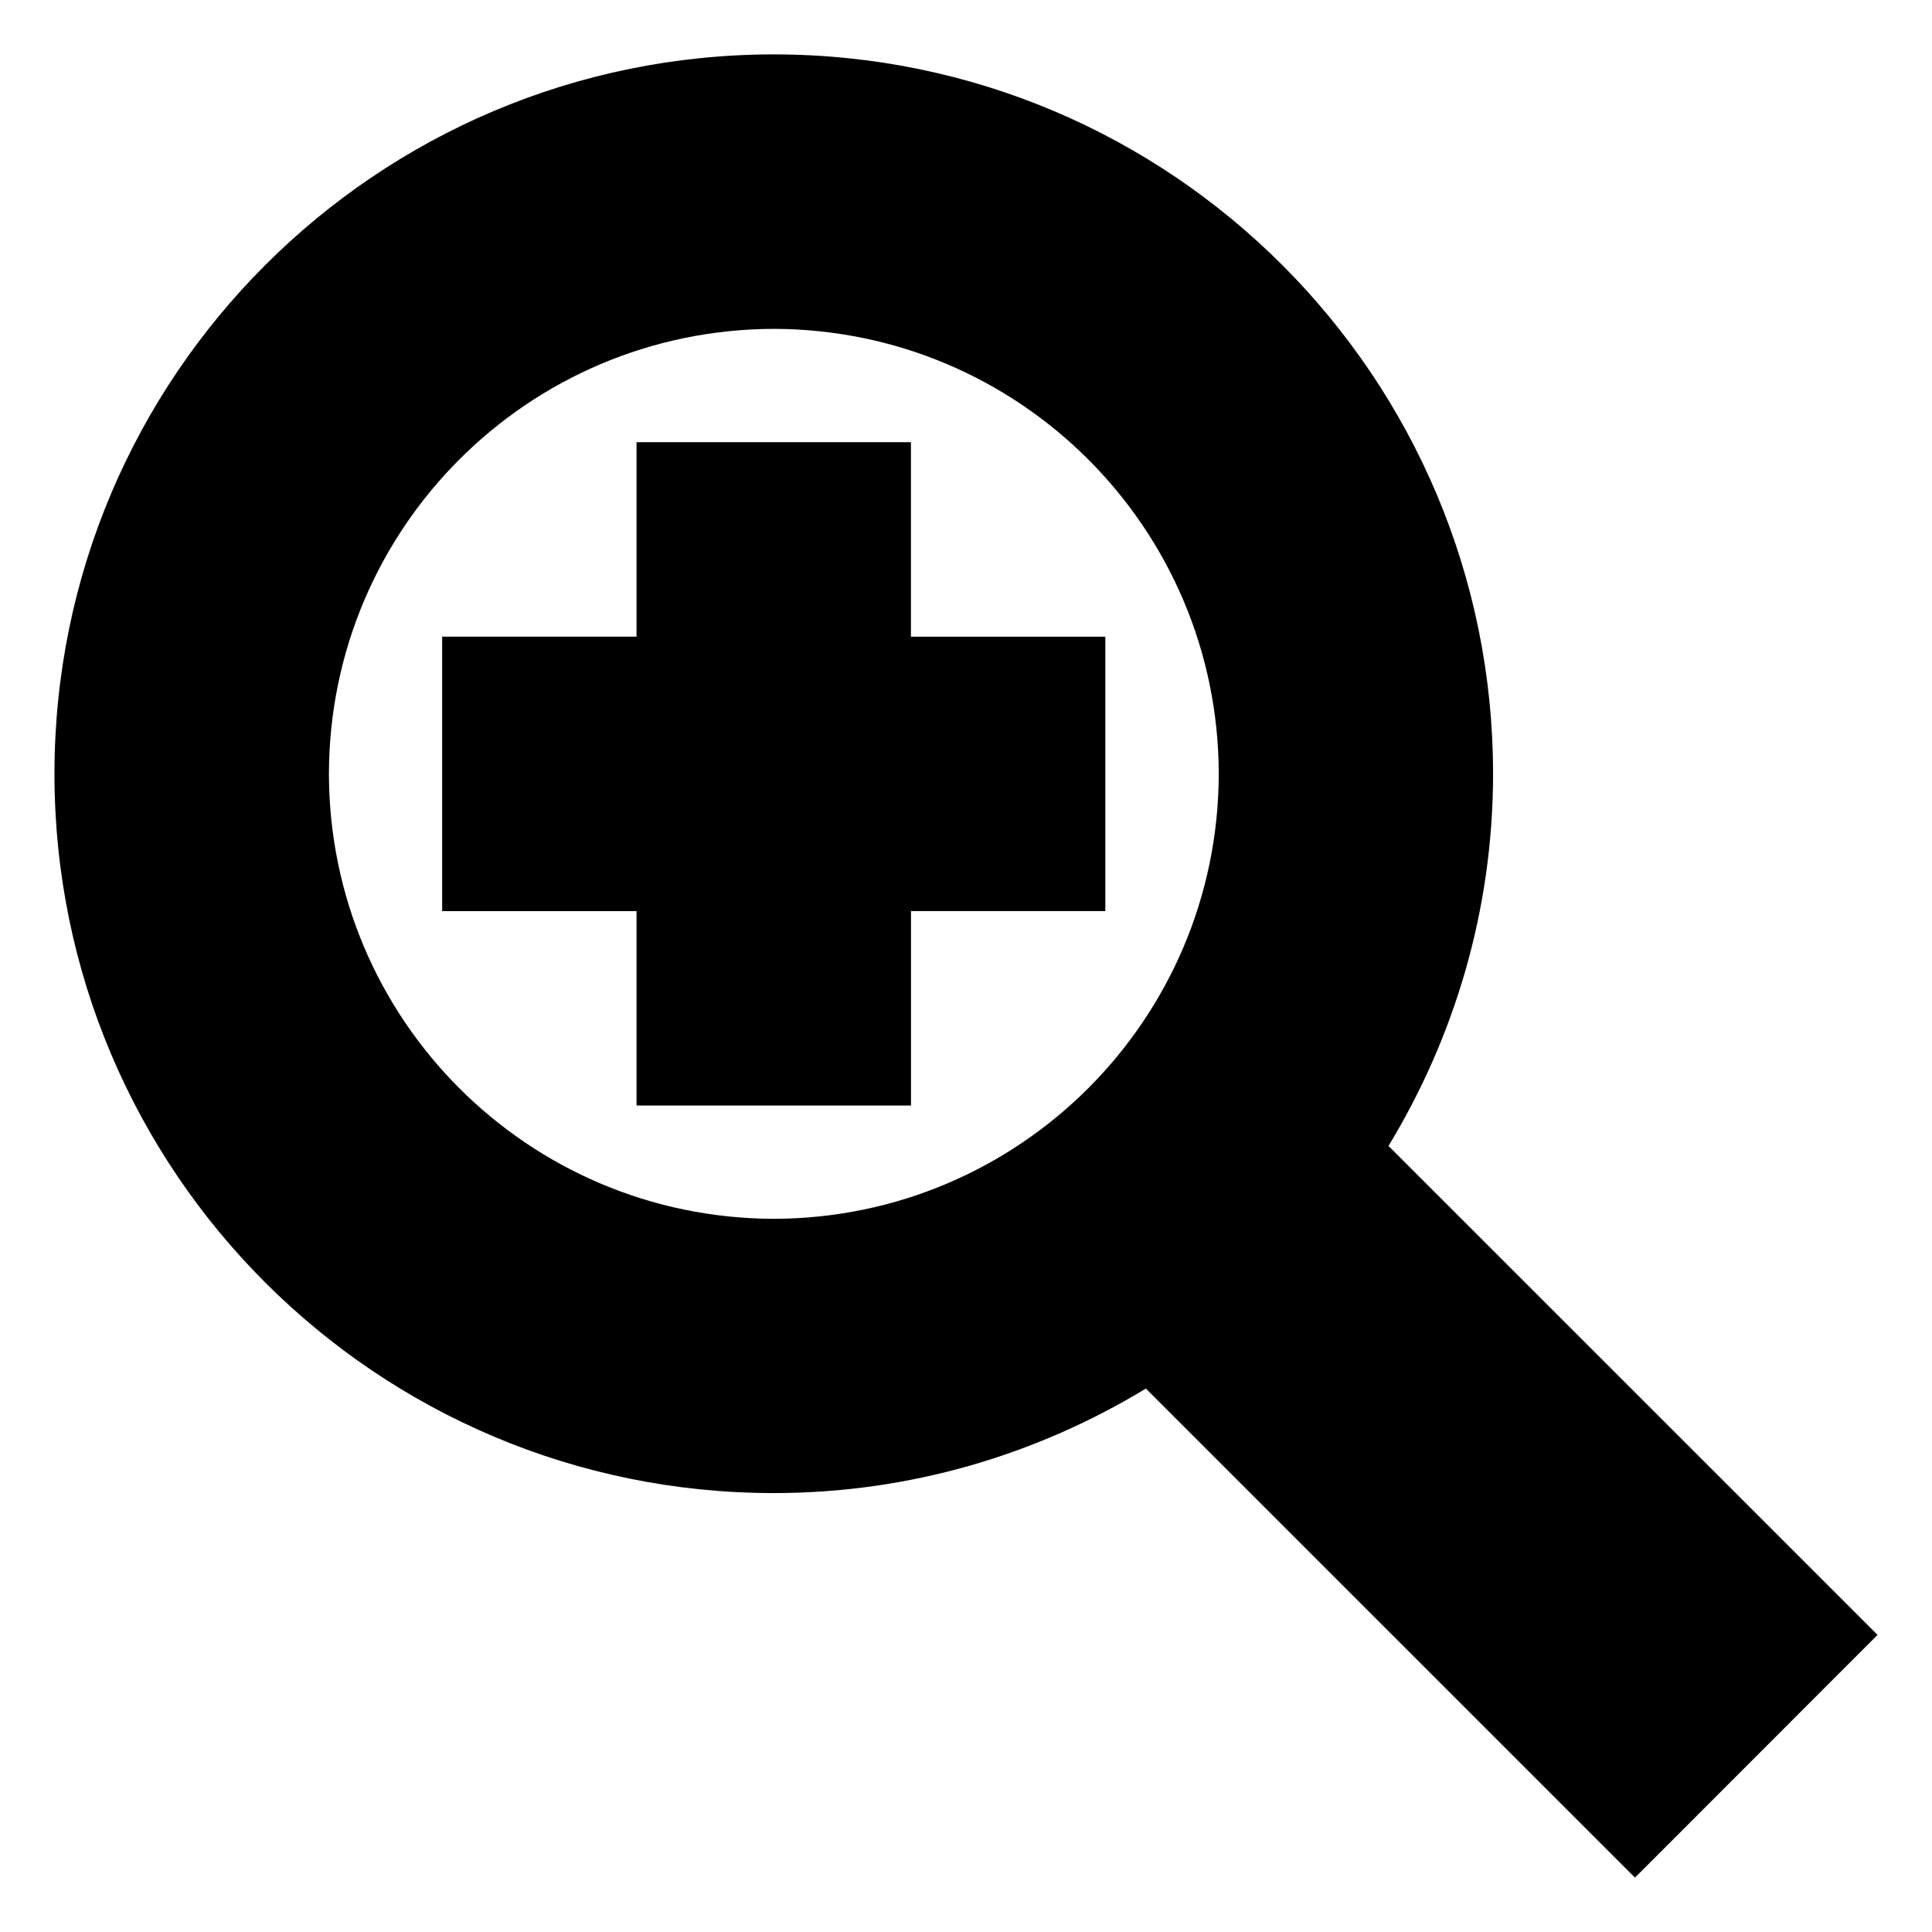 <?xml version="1.0" encoding="UTF-8" standalone="no"?>
<!-- Created with Inkscape (http://www.inkscape.org/) -->

<svg
   xmlns:dc="http://purl.org/dc/elements/1.1/"
   xmlns:cc="http://creativecommons.org/ns#"
   xmlns:rdf="http://www.w3.org/1999/02/22-rdf-syntax-ns#"
   xmlns:svg="http://www.w3.org/2000/svg"
   xmlns="http://www.w3.org/2000/svg"
   xmlns:sodipodi="http://sodipodi.sourceforge.net/DTD/sodipodi-0.dtd"
   xmlns:inkscape="http://www.inkscape.org/namespaces/inkscape"
   version="1.0"
   width="162.5"
   height="162.5"
   id="svg101"
   sodipodi:version="0.32"
   inkscape:version="0.47 r22583"
   sodipodi:docname="plus.svg"
   inkscape:output_extension="org.inkscape.output.svg.inkscape">
  <sodipodi:namedview
     inkscape:window-height="845"
     inkscape:window-width="712"
     inkscape:pageshadow="2"
     inkscape:pageopacity="0.0"
     guidetolerance="10.0"
     gridtolerance="10.0"
     objecttolerance="10.0"
     borderopacity="1.0"
     bordercolor="#666666"
     pagecolor="#ffffff"
     id="base"
     showgrid="false"
     inkscape:zoom="2.8553846"
     inkscape:cx="118.3827"
     inkscape:cy="64.434997"
     inkscape:window-x="0"
     inkscape:window-y="0"
     inkscape:current-layer="svg101"
     inkscape:window-maximized="0" />
  <defs
     id="defs7">
    <inkscape:perspective
       sodipodi:type="inkscape:persp3d"
       inkscape:vp_x="0 : 81.25 : 1"
       inkscape:vp_y="0 : 1000 : 0"
       inkscape:vp_z="162.5 : 81.25 : 1"
       inkscape:persp3d-origin="81.25 : 54.166667 : 1"
       id="perspective11" />
    <inkscape:perspective
       id="perspective2839"
       inkscape:persp3d-origin="0.5 : 0.33333333 : 1"
       inkscape:vp_z="1 : 0.5 : 1"
       inkscape:vp_y="0 : 1000 : 0"
       inkscape:vp_x="0 : 0.5 : 1"
       sodipodi:type="inkscape:persp3d" />
  </defs>
  <path
     style="fill:#000000;stroke:none"
     d="m 116.787,96.385 c 5.54,-9.136 8.79,-19.824 8.795,-31.286 C 125.576,31.666 98.503,4.587 65.087,4.575 31.666,4.587 4.581,31.666 4.581,65.093 c 0,33.41 27.085,60.489 60.506,60.489 11.468,0 22.156,-3.249 31.292,-8.79 l 41.138,41.132 20.402,-20.413 -41.132,-41.126 z M 65.087,102.514 C 44.415,102.468 27.701,85.754 27.666,65.093 27.701,44.42 44.42,27.707 65.087,27.661 85.743,27.707 102.474,44.42 102.509,65.093 102.468,85.754 85.743,102.468 65.087,102.514 z M 76.624,37.195 H 53.539 V 53.545 H 37.189 v 23.091 h 16.35 v 16.35 h 23.085 V 76.63 H 92.969 V 53.551 H 76.619 V 37.195 z"
     id="path10" />
</svg>

